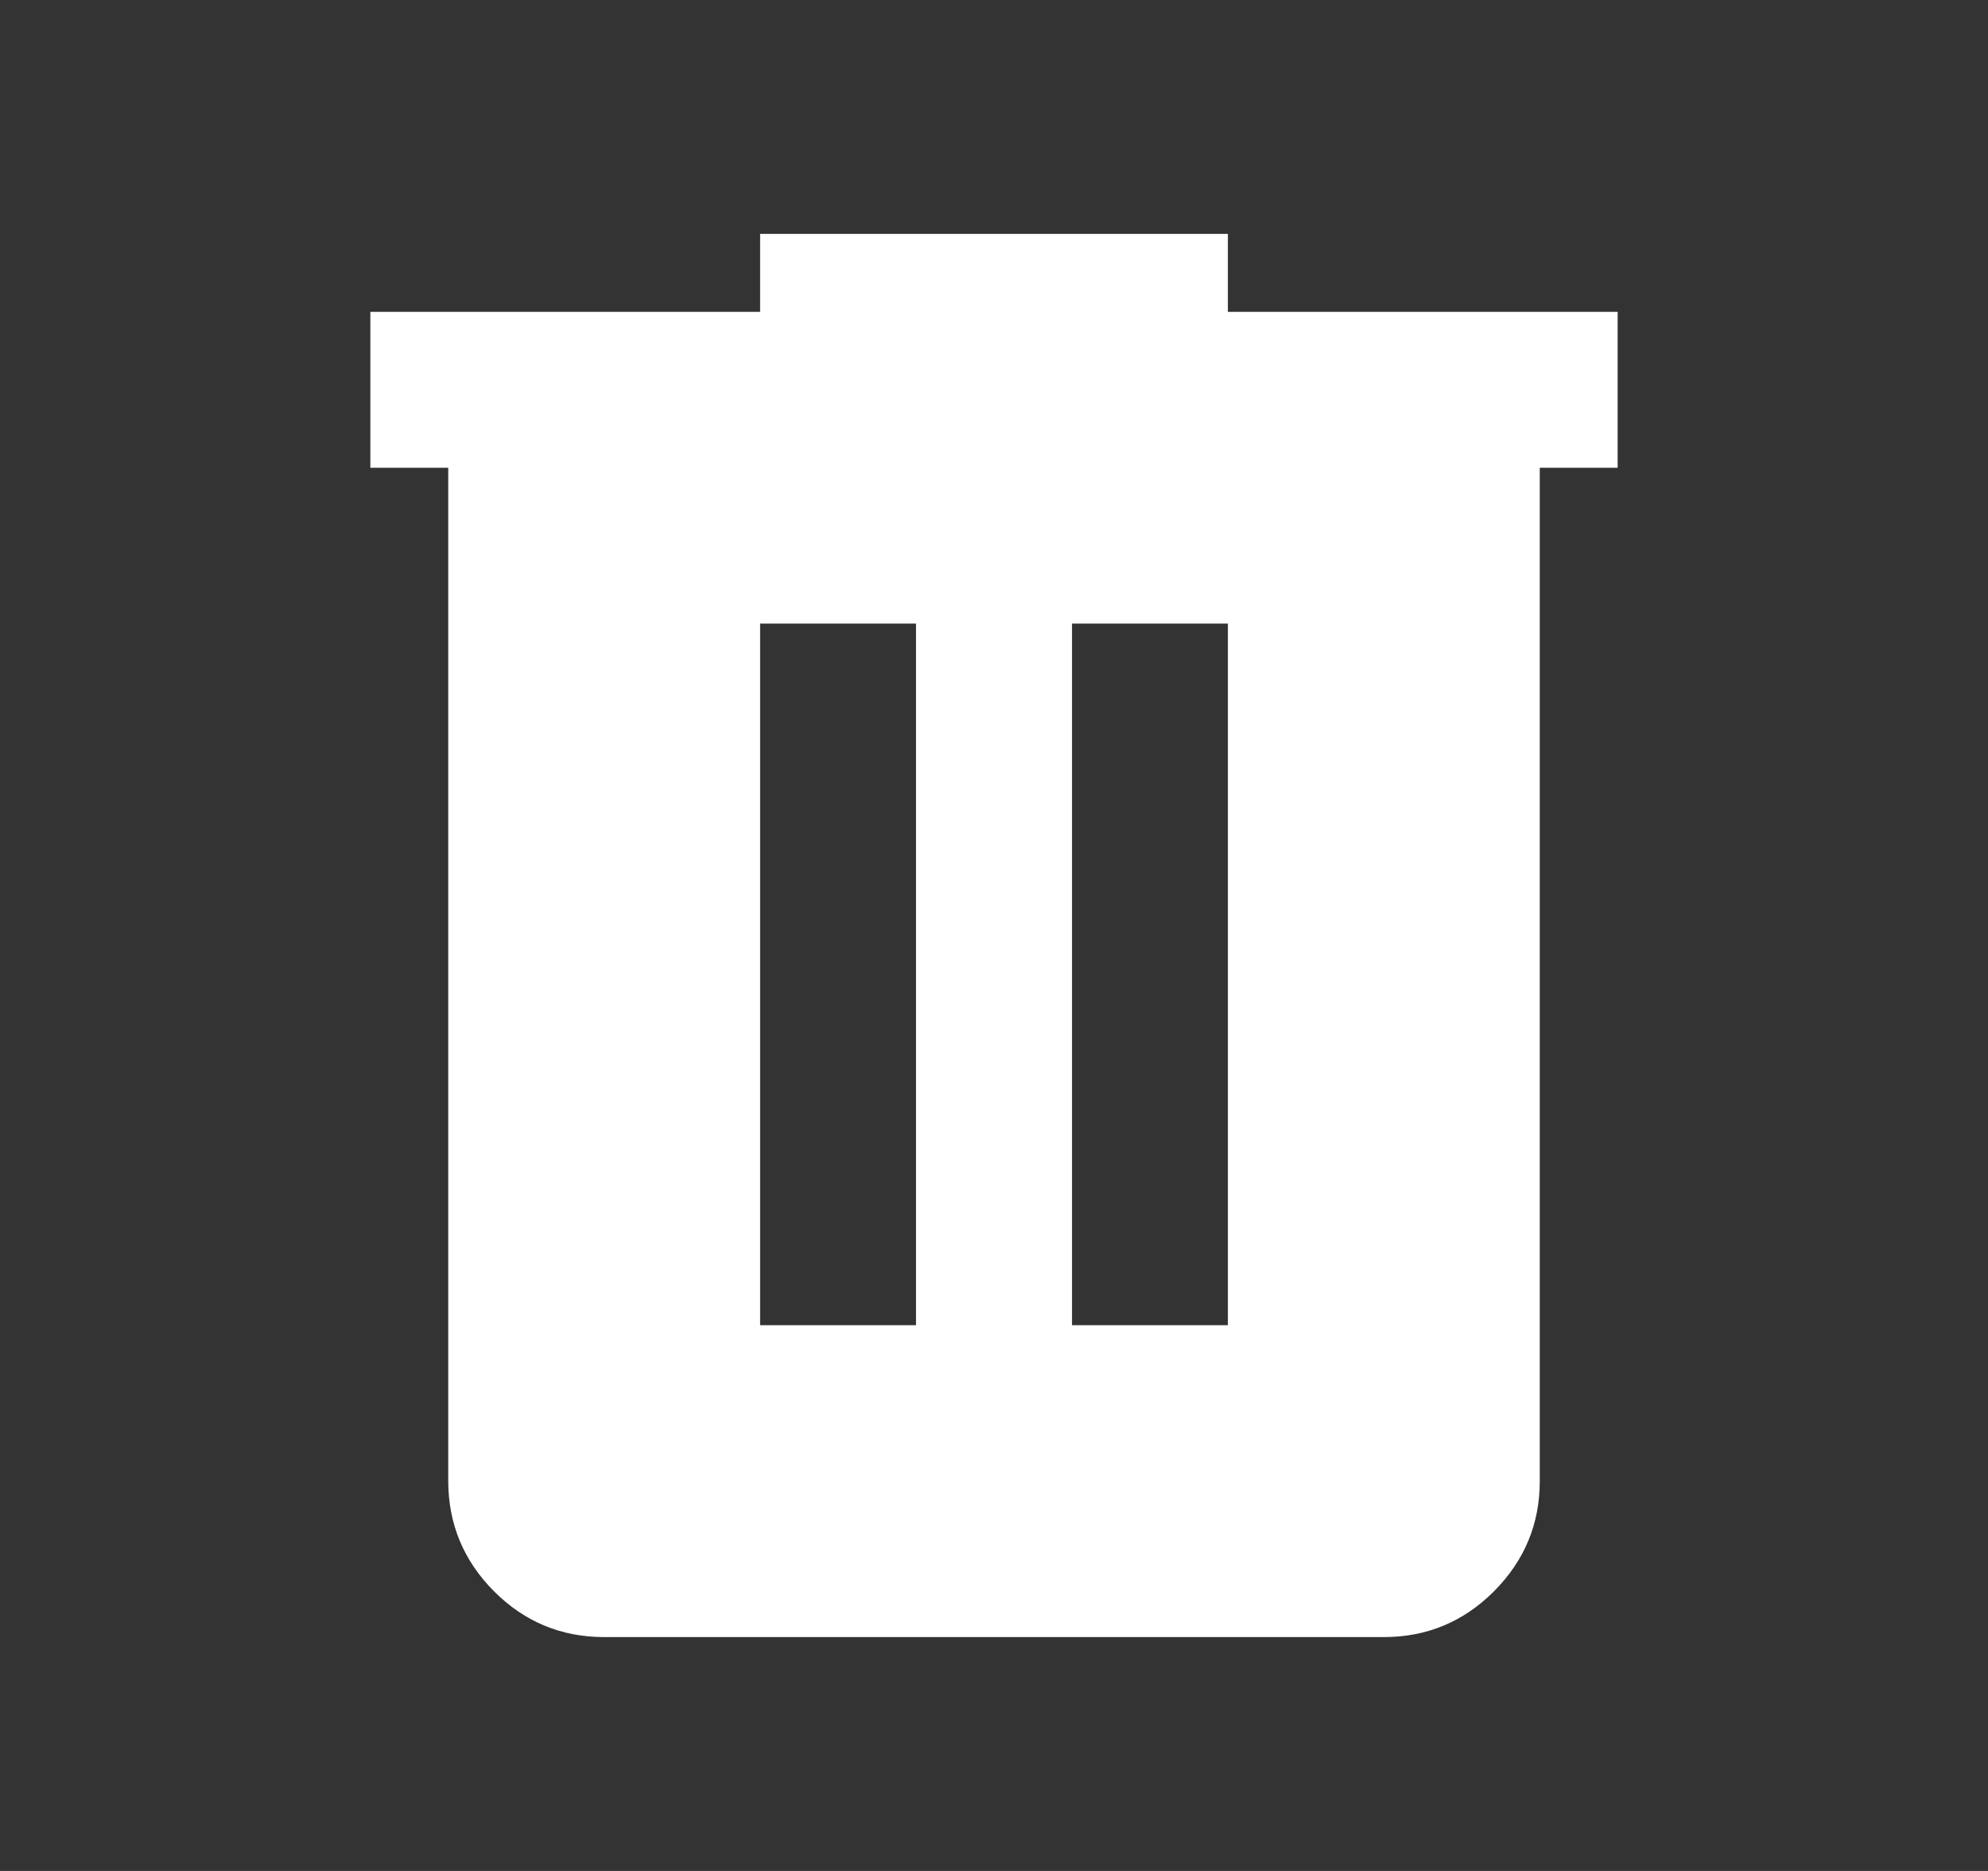 <svg width="17" height="16" viewBox="0 0 17 16" fill="none" xmlns="http://www.w3.org/2000/svg">
<rect x="0" y="0" width="17" height="16" fill="#333333" stroke="none"/>
<path d="M5.167 14C4.8 14 4.486 13.87 4.225 13.609C3.965 13.348 3.834 13.034 3.833 12.667V4H3.167V2.667H6.5V2H10.5V2.667H13.833V4H13.167V12.667C13.167 13.033 13.036 13.347 12.775 13.609C12.514 13.87 12.2 14 11.833 14H5.167ZM6.5 11.333H7.833V5.333H6.5V11.333ZM9.167 11.333H10.5V5.333H9.167V11.333Z" fill="white"/>
</svg>
